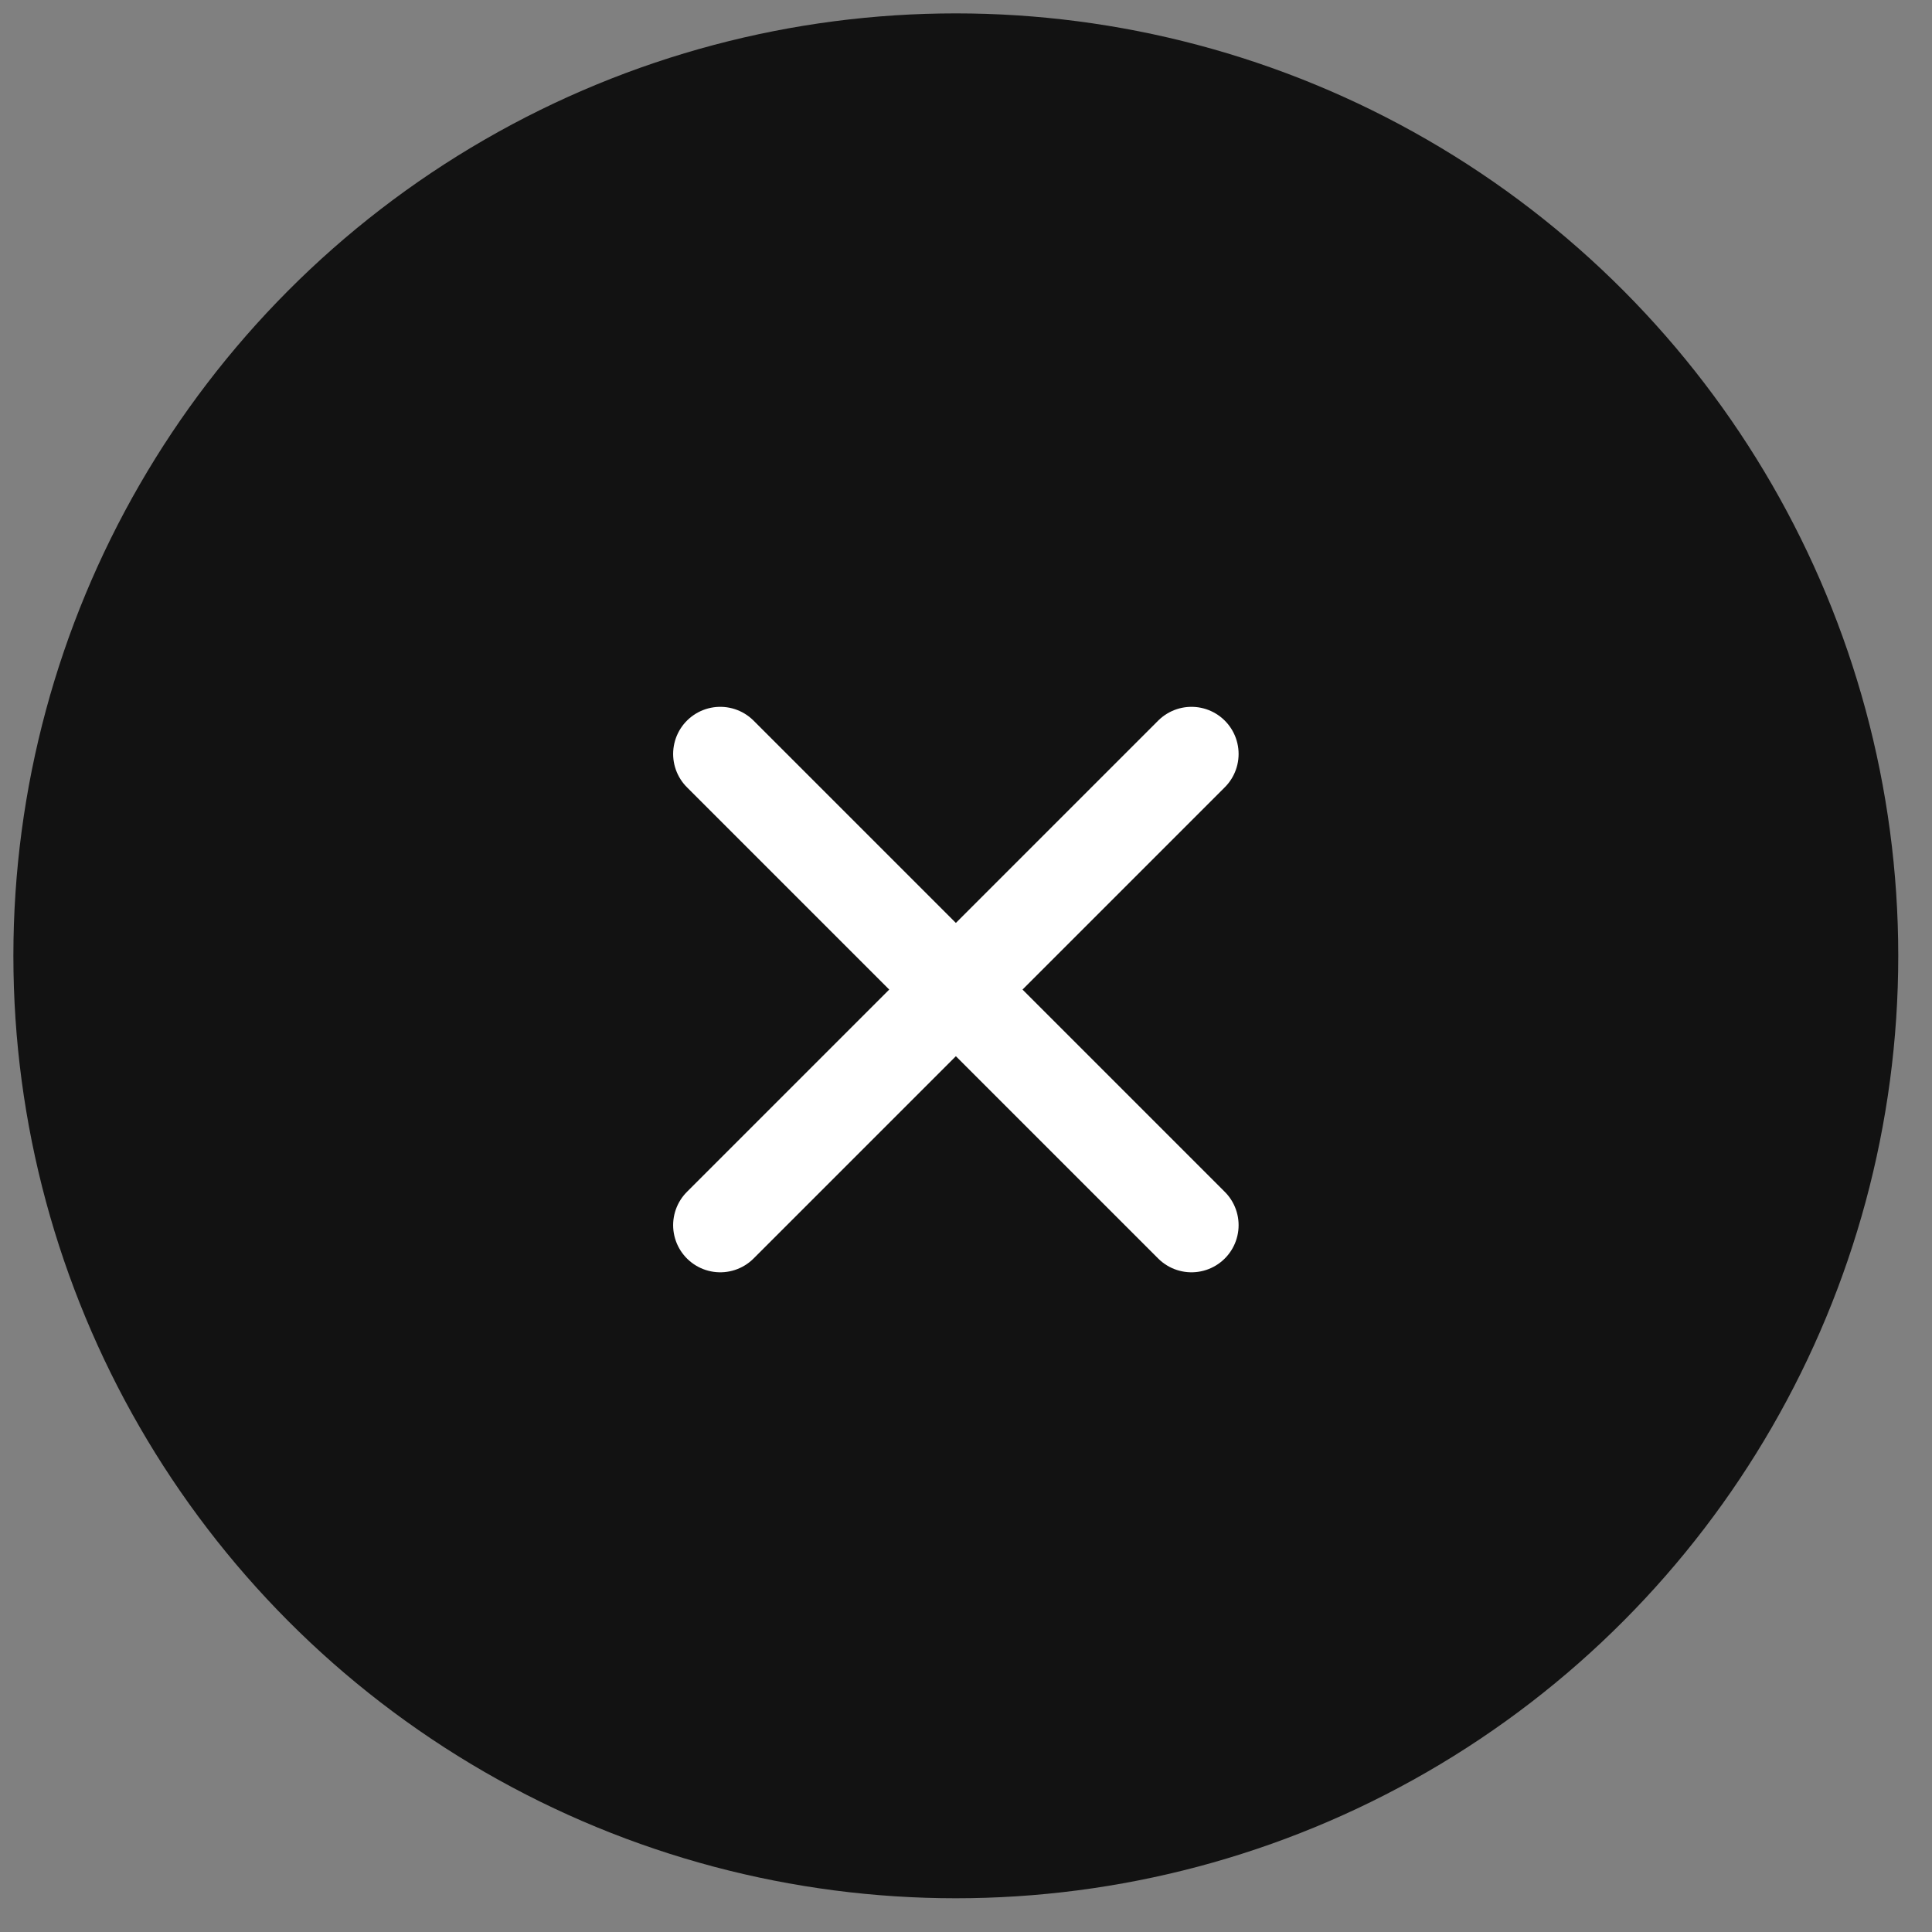 <svg width="41" height="41" viewBox="0 0 41 41" fill="none" xmlns="http://www.w3.org/2000/svg">
<rect x="0" y="0" width="41" height="41" fill="#808080" stroke="none"/>
<circle cx="20.284" cy="20.284" r="20" fill="#121212"/>
<path d="M15.285 16L25.285 26" stroke="white" stroke-width="2" stroke-linecap="round"/>
<path d="M25.285 16L15.285 26" stroke="white" stroke-width="2" stroke-linecap="round"/>
</svg>
